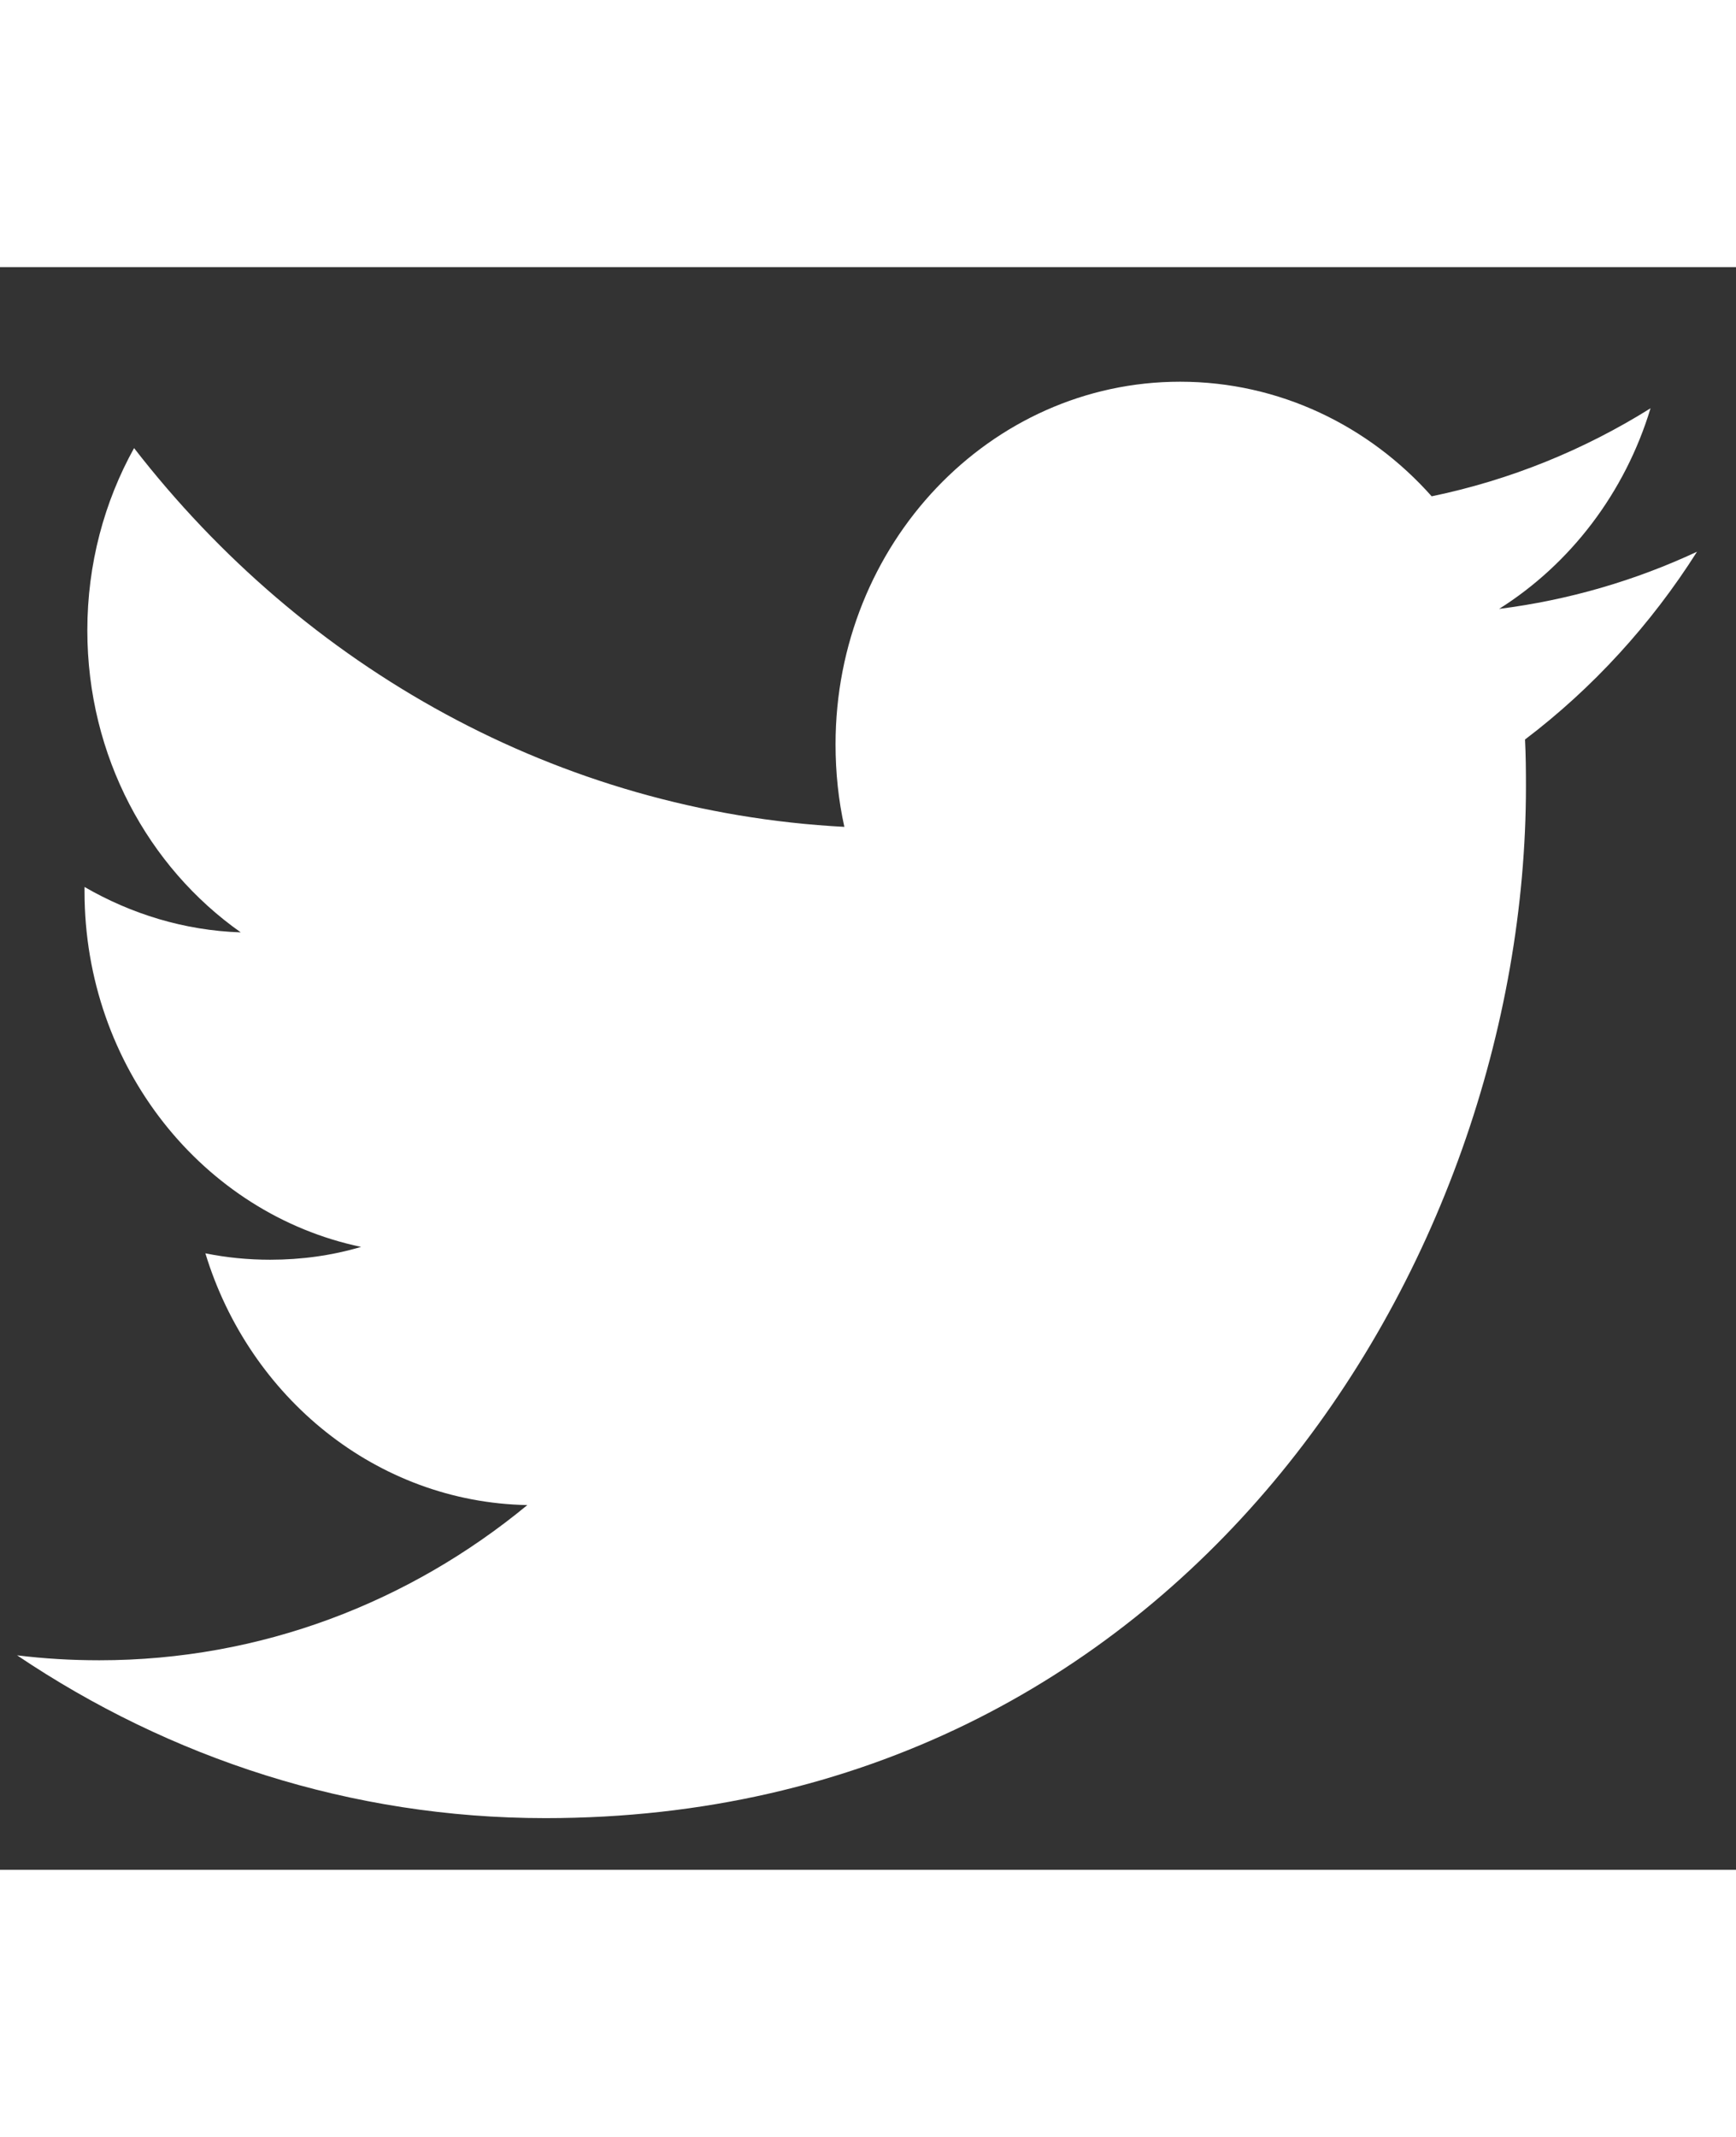 <svg width="13" height="16" viewBox="0 0 13 12" fill="none" xmlns="http://www.w3.org/2000/svg">
                      <rect x="0" y="0" width="13" height="12" fill="#333333" stroke="none"/>
                      <path fill-rule="evenodd" clip-rule="evenodd" d="M11.226 2.559C11.759 2.223 12.168 1.691 12.36 1.057C11.861 1.369 11.31 1.594 10.721 1.716C10.252 1.188 9.58 0.858 8.837 0.858C7.412 0.858 6.257 2.074 6.257 3.573C6.257 3.786 6.279 3.993 6.323 4.191C4.179 4.078 2.277 2.998 1.004 1.355C0.781 1.757 0.654 2.223 0.654 2.72C0.654 3.662 1.11 4.493 1.803 4.981C1.38 4.967 0.982 4.843 0.633 4.641V4.675C0.633 5.99 1.522 7.088 2.704 7.336C2.487 7.4 2.26 7.432 2.023 7.432C1.857 7.432 1.695 7.416 1.538 7.384C1.866 8.462 2.819 9.248 3.949 9.269C3.065 9.998 1.953 10.431 0.744 10.431C0.536 10.431 0.33 10.419 0.128 10.394C1.27 11.163 2.627 11.613 4.084 11.613C8.832 11.613 11.427 7.476 11.427 3.888C11.427 3.77 11.426 3.653 11.42 3.537C11.925 3.154 12.363 2.676 12.708 2.131C12.245 2.347 11.748 2.493 11.226 2.559Z" fill="white" />
                    </svg>